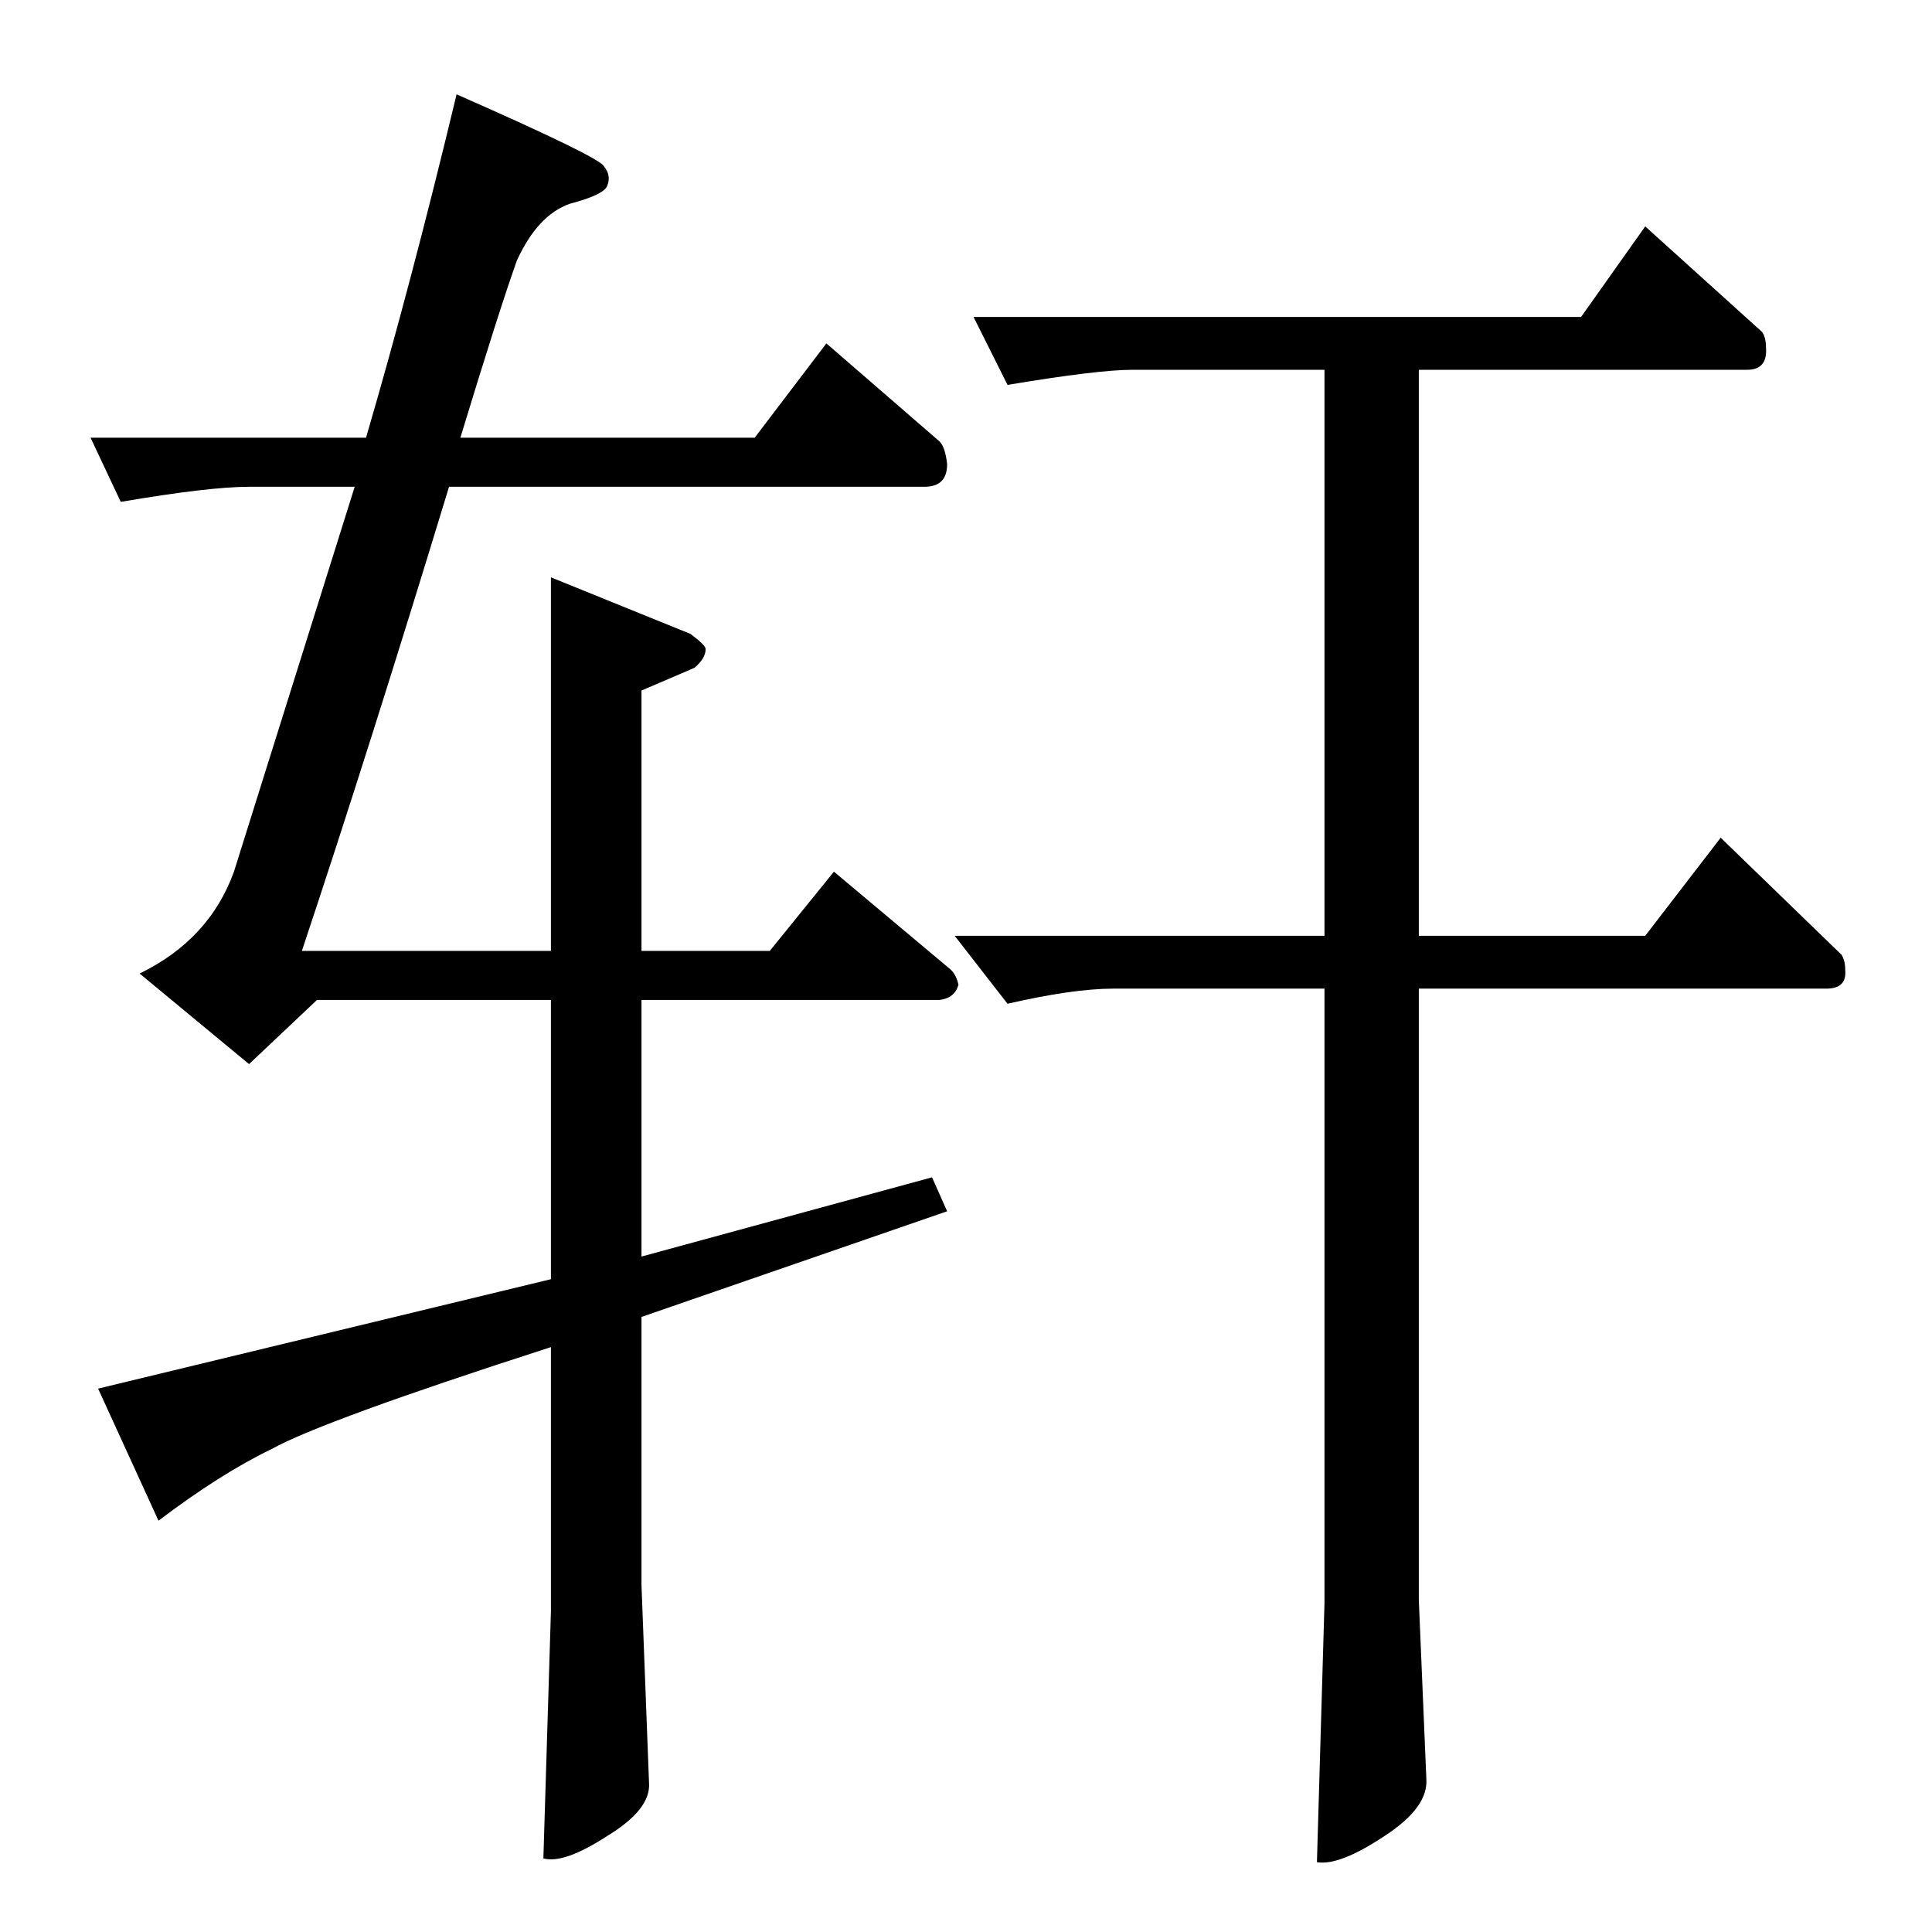<?xml version="1.0" standalone="no"?>
<!DOCTYPE svg PUBLIC "-//W3C//DTD SVG 1.1//EN" "http://www.w3.org/Graphics/SVG/1.1/DTD/svg11.dtd" >
<svg xmlns="http://www.w3.org/2000/svg" xmlns:xlink="http://www.w3.org/1999/xlink" version="1.1" viewBox="0 -205 1024 1024">
  <g transform="matrix(1 0 0 -1 0 819)">
   <path fill="currentColor"
d="M516 856h322l34 48l62 -56q2 -3 2 -8q1 -12 -10 -12h-174v-300h120l40 52l64 -62q2 -3 2 -8q1 -10 -10 -10h-216v-324l4 -95q1 -15 -22 -30q-24 -16 -36 -14l4 137v326h-112q-21 0 -56 -8l-28 36h196v300h-102q-18 0 -66 -8l-18 36v0v0zM48 792h146q24 82 48 182
q75 -33 78 -38q4 -5 2 -10q-1 -5 -20 -10q-17 -6 -28 -30q-9 -25 -30 -94h156l38 50l60 -52q3 -3 4 -12q0 -12 -12 -12h-252q-42 -138 -78 -246h132v198l74 -30q8 -6 8 -8q0 -5 -6 -10l-28 -12v-138h68l34 42l62 -52q3 -3 4 -8q-2 -7 -10 -8h-158v-136l154 42l8 -18
l-162 -56v-142l4 -105q1 -14 -22 -28q-23 -15 -34 -12l4 131v140q-121 -39 -148 -54q-27 -13 -60 -38l-32 70l240 58v148h-124l-36 -34l-58 48q37 18 50 54l64 204h-56q-21 0 -68 -8l-16 34v0v0z" />
  </g>

</svg>
